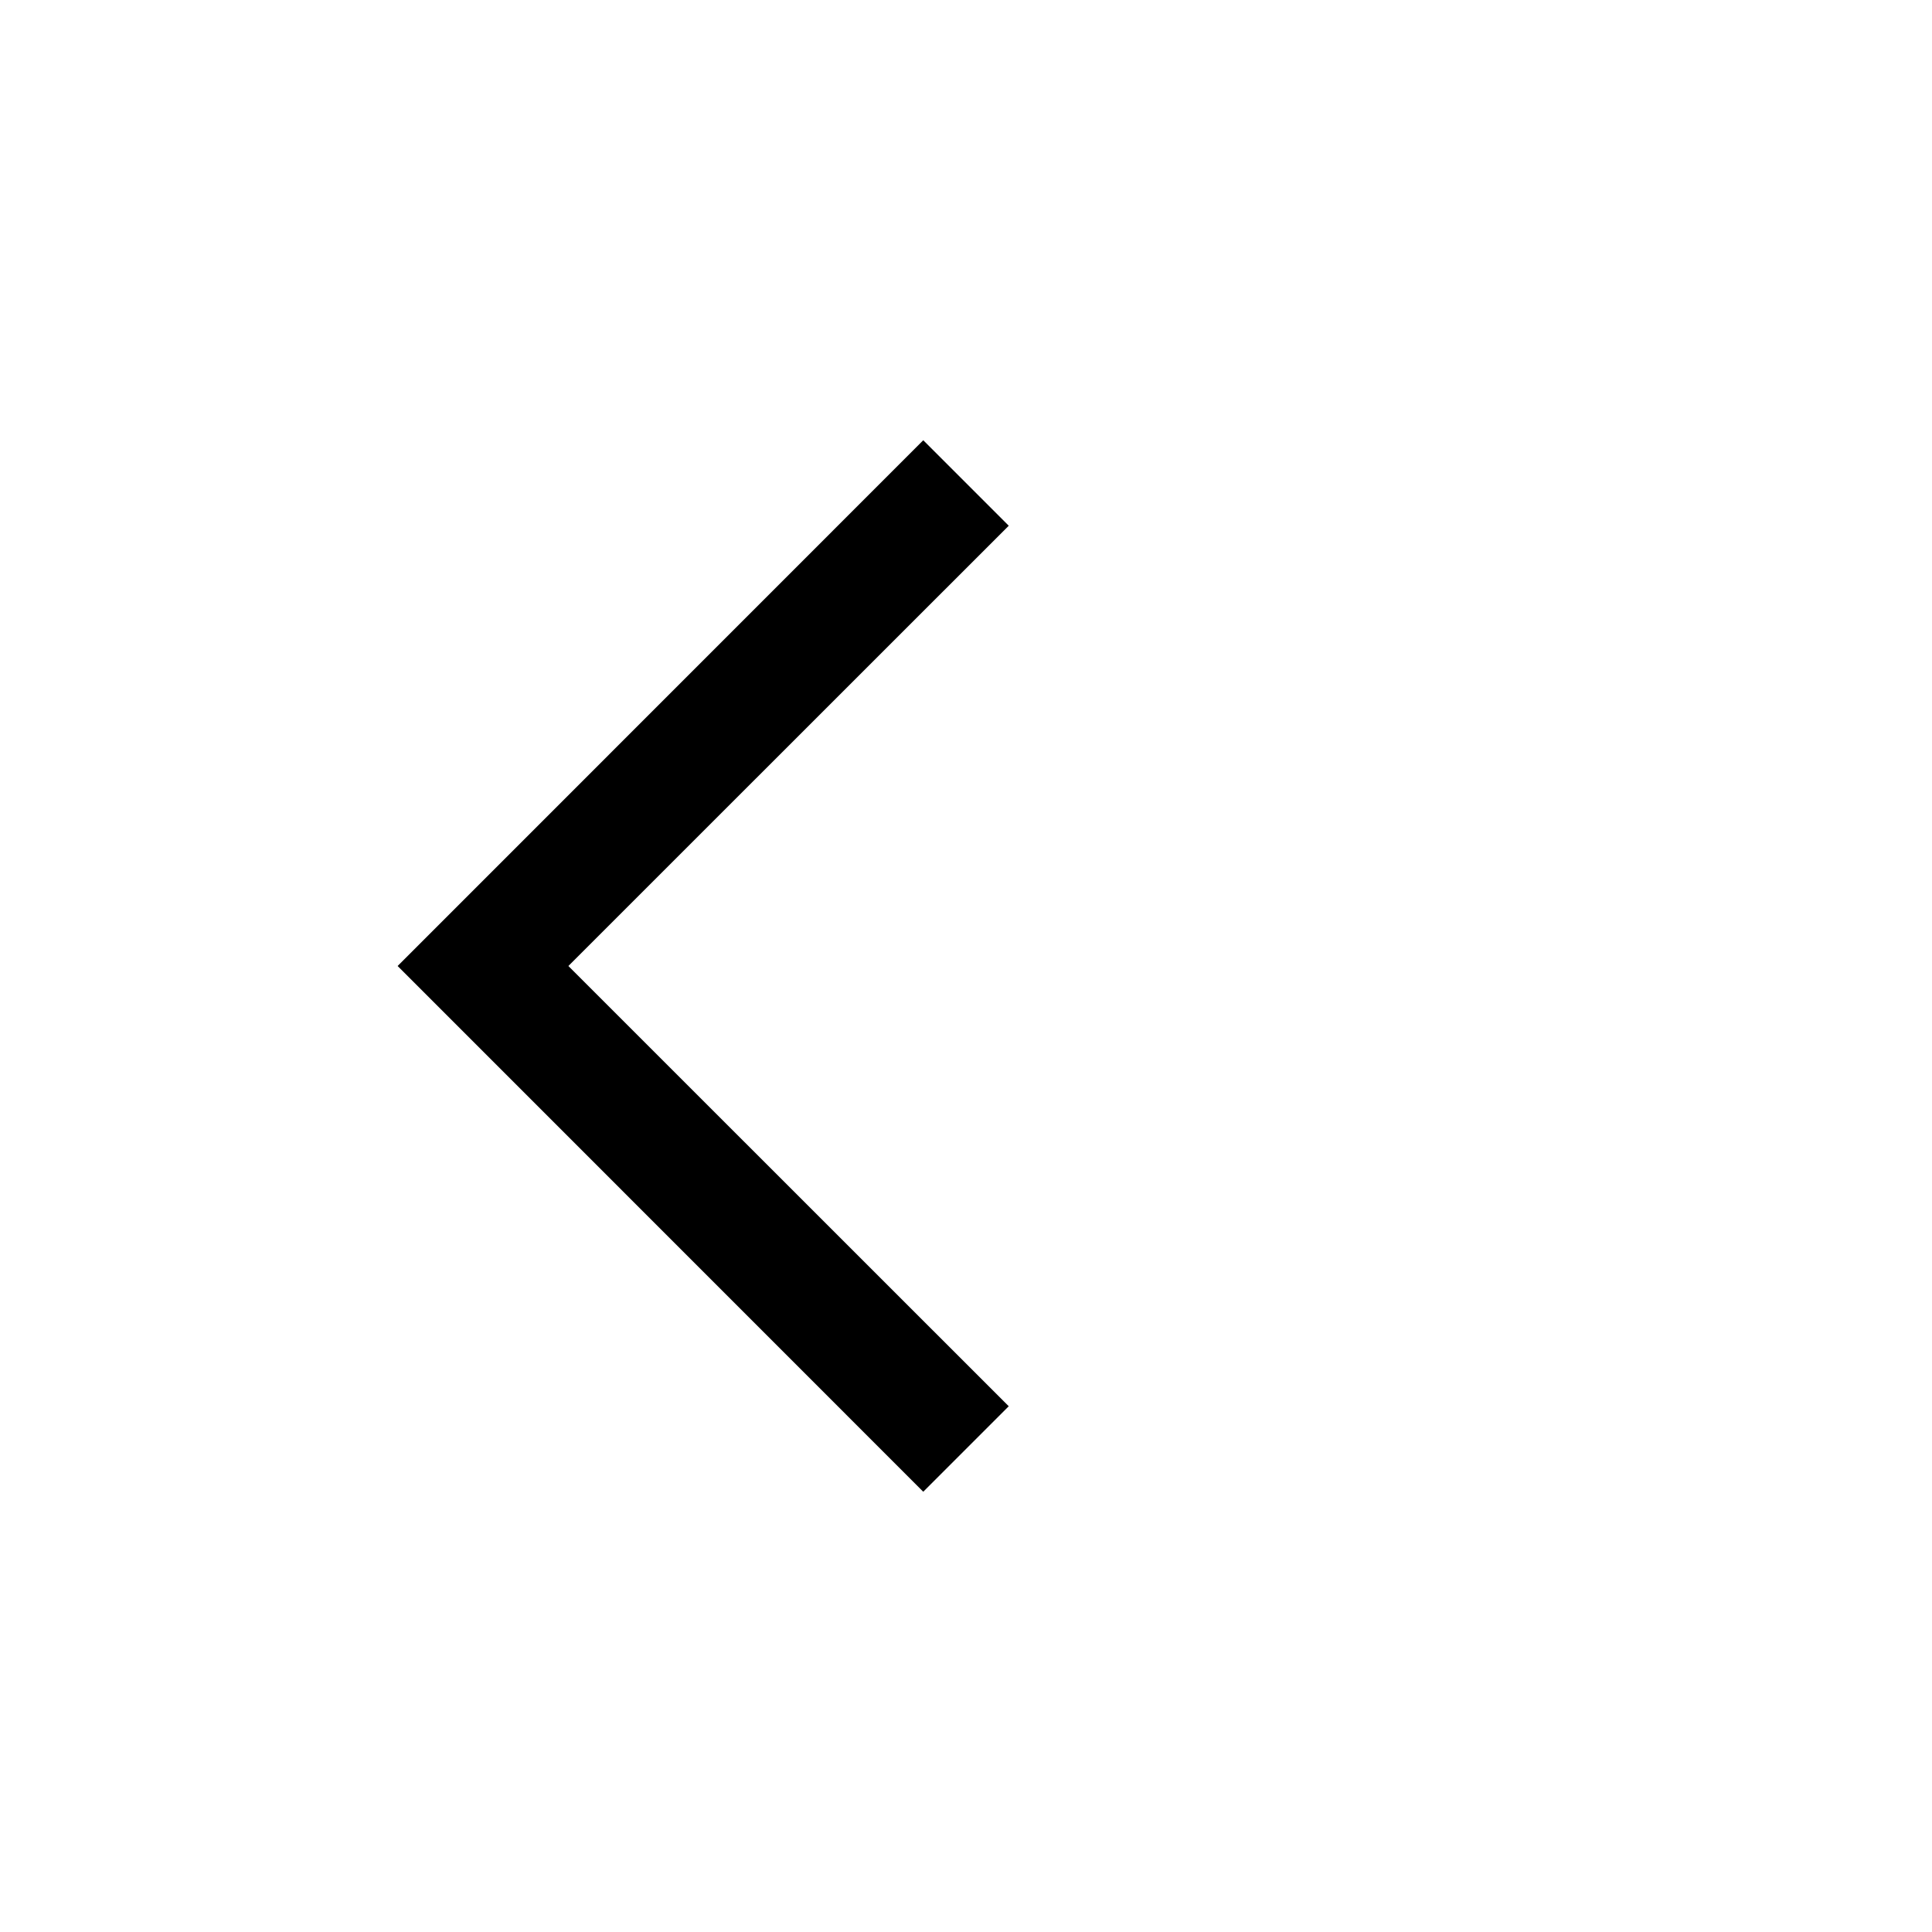 <svg width="100%" height="100%" viewBox="0 0 16 16" version="1.1" xmlns="http://www.w3.org/2000/svg" xmlns:xlink="http://www.w3.org/1999/xlink" xml:space="preserve" xmlns:serif="http://www.serif.com/" style="fill-rule:evenodd;clip-rule:evenodd;stroke-linejoin:round;stroke-miterlimit:1.414;">
    <g transform="matrix(7.04481e-16,1,-1,7.04481e-16,14,2)">
        <path fill="#000000" d="M2.354,5.646L6,9.293L9.646,5.646L10.354,6.354L6,10.707L1.646,6.354C1.882,6.118 2.118,5.882 2.354,5.646Z" style="fill-rule:nonzero;"/>
    </g>
</svg>
